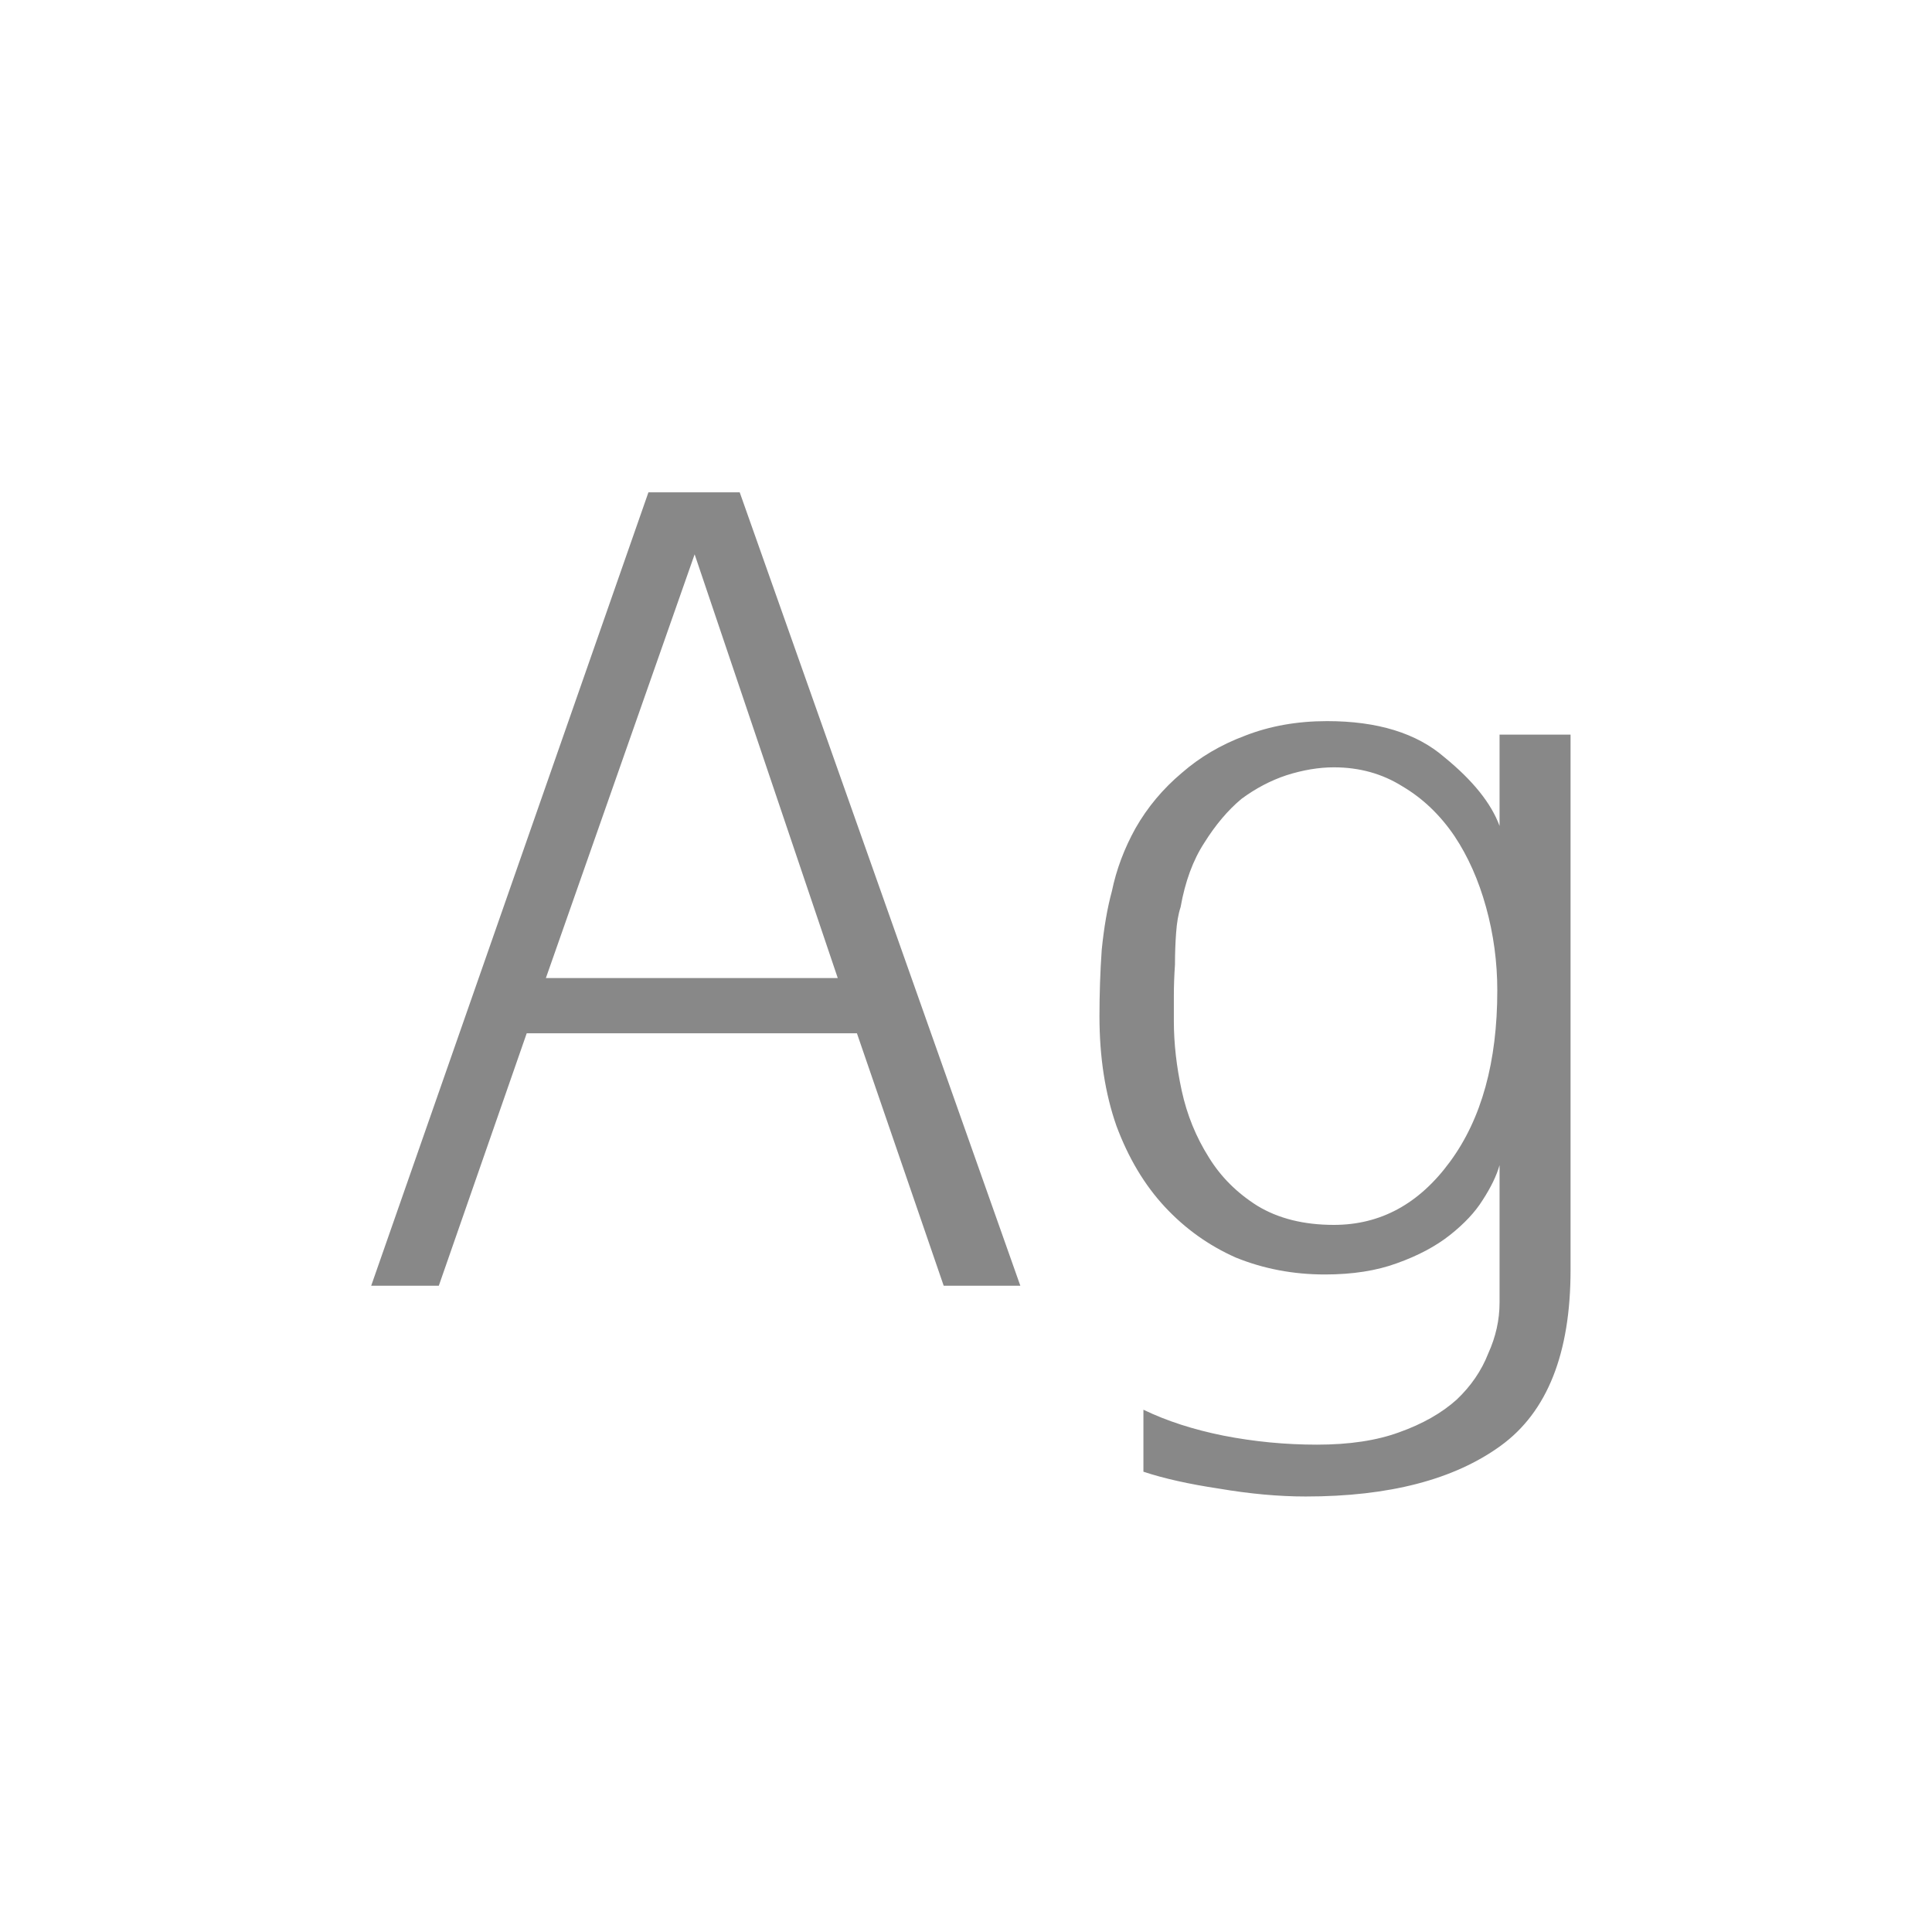 <svg width="24" height="24" viewBox="0 0 24 24" fill="none" xmlns="http://www.w3.org/2000/svg">
<path d="M12.675 15.972H11.723L10.645 12.836H6.543L5.451 15.972H4.611L8.055 6.116H9.189L12.675 15.972ZM10.407 12.15L8.629 6.886L6.781 12.15H10.407ZM19.51 15.776C19.51 16.812 19.221 17.54 18.642 17.96C18.063 18.38 17.256 18.59 16.22 18.59C15.884 18.59 15.525 18.557 15.142 18.492C14.769 18.436 14.456 18.366 14.204 18.282V17.512C14.493 17.652 14.825 17.759 15.198 17.834C15.581 17.909 15.968 17.946 16.36 17.946C16.761 17.946 17.102 17.895 17.382 17.792C17.671 17.689 17.909 17.554 18.096 17.386C18.273 17.218 18.404 17.027 18.488 16.812C18.581 16.607 18.628 16.397 18.628 16.182V14.474C18.591 14.605 18.521 14.749 18.418 14.908C18.325 15.057 18.189 15.202 18.012 15.342C17.835 15.482 17.615 15.599 17.354 15.692C17.102 15.785 16.803 15.832 16.458 15.832C16.066 15.832 15.697 15.762 15.352 15.622C15.016 15.473 14.722 15.263 14.47 14.992C14.218 14.721 14.017 14.385 13.868 13.984C13.728 13.583 13.658 13.13 13.658 12.626C13.658 12.346 13.667 12.071 13.686 11.8C13.714 11.52 13.756 11.277 13.812 11.072C13.868 10.801 13.966 10.54 14.106 10.288C14.255 10.027 14.447 9.798 14.68 9.602C14.904 9.406 15.165 9.252 15.464 9.14C15.772 9.019 16.113 8.958 16.486 8.958C17.111 8.958 17.597 9.107 17.942 9.406C18.297 9.695 18.525 9.98 18.628 10.26V9.126H19.51V15.776ZM18.6 12.304C18.6 11.949 18.553 11.604 18.46 11.268C18.367 10.932 18.236 10.638 18.068 10.386C17.891 10.125 17.676 9.919 17.424 9.77C17.172 9.611 16.887 9.532 16.57 9.532C16.383 9.532 16.187 9.565 15.982 9.63C15.786 9.695 15.599 9.793 15.422 9.924C15.254 10.064 15.1 10.246 14.96 10.47C14.82 10.685 14.722 10.951 14.666 11.268C14.638 11.352 14.619 11.459 14.61 11.59C14.601 11.711 14.596 11.842 14.596 11.982C14.587 12.113 14.582 12.243 14.582 12.374C14.582 12.495 14.582 12.598 14.582 12.682C14.582 12.962 14.615 13.251 14.68 13.55C14.745 13.849 14.857 14.124 15.016 14.376C15.165 14.619 15.366 14.819 15.618 14.978C15.879 15.137 16.197 15.216 16.57 15.216C17.149 15.216 17.629 14.955 18.012 14.432C18.404 13.9 18.6 13.191 18.6 12.304Z" fill="#888888"/>
</svg>

